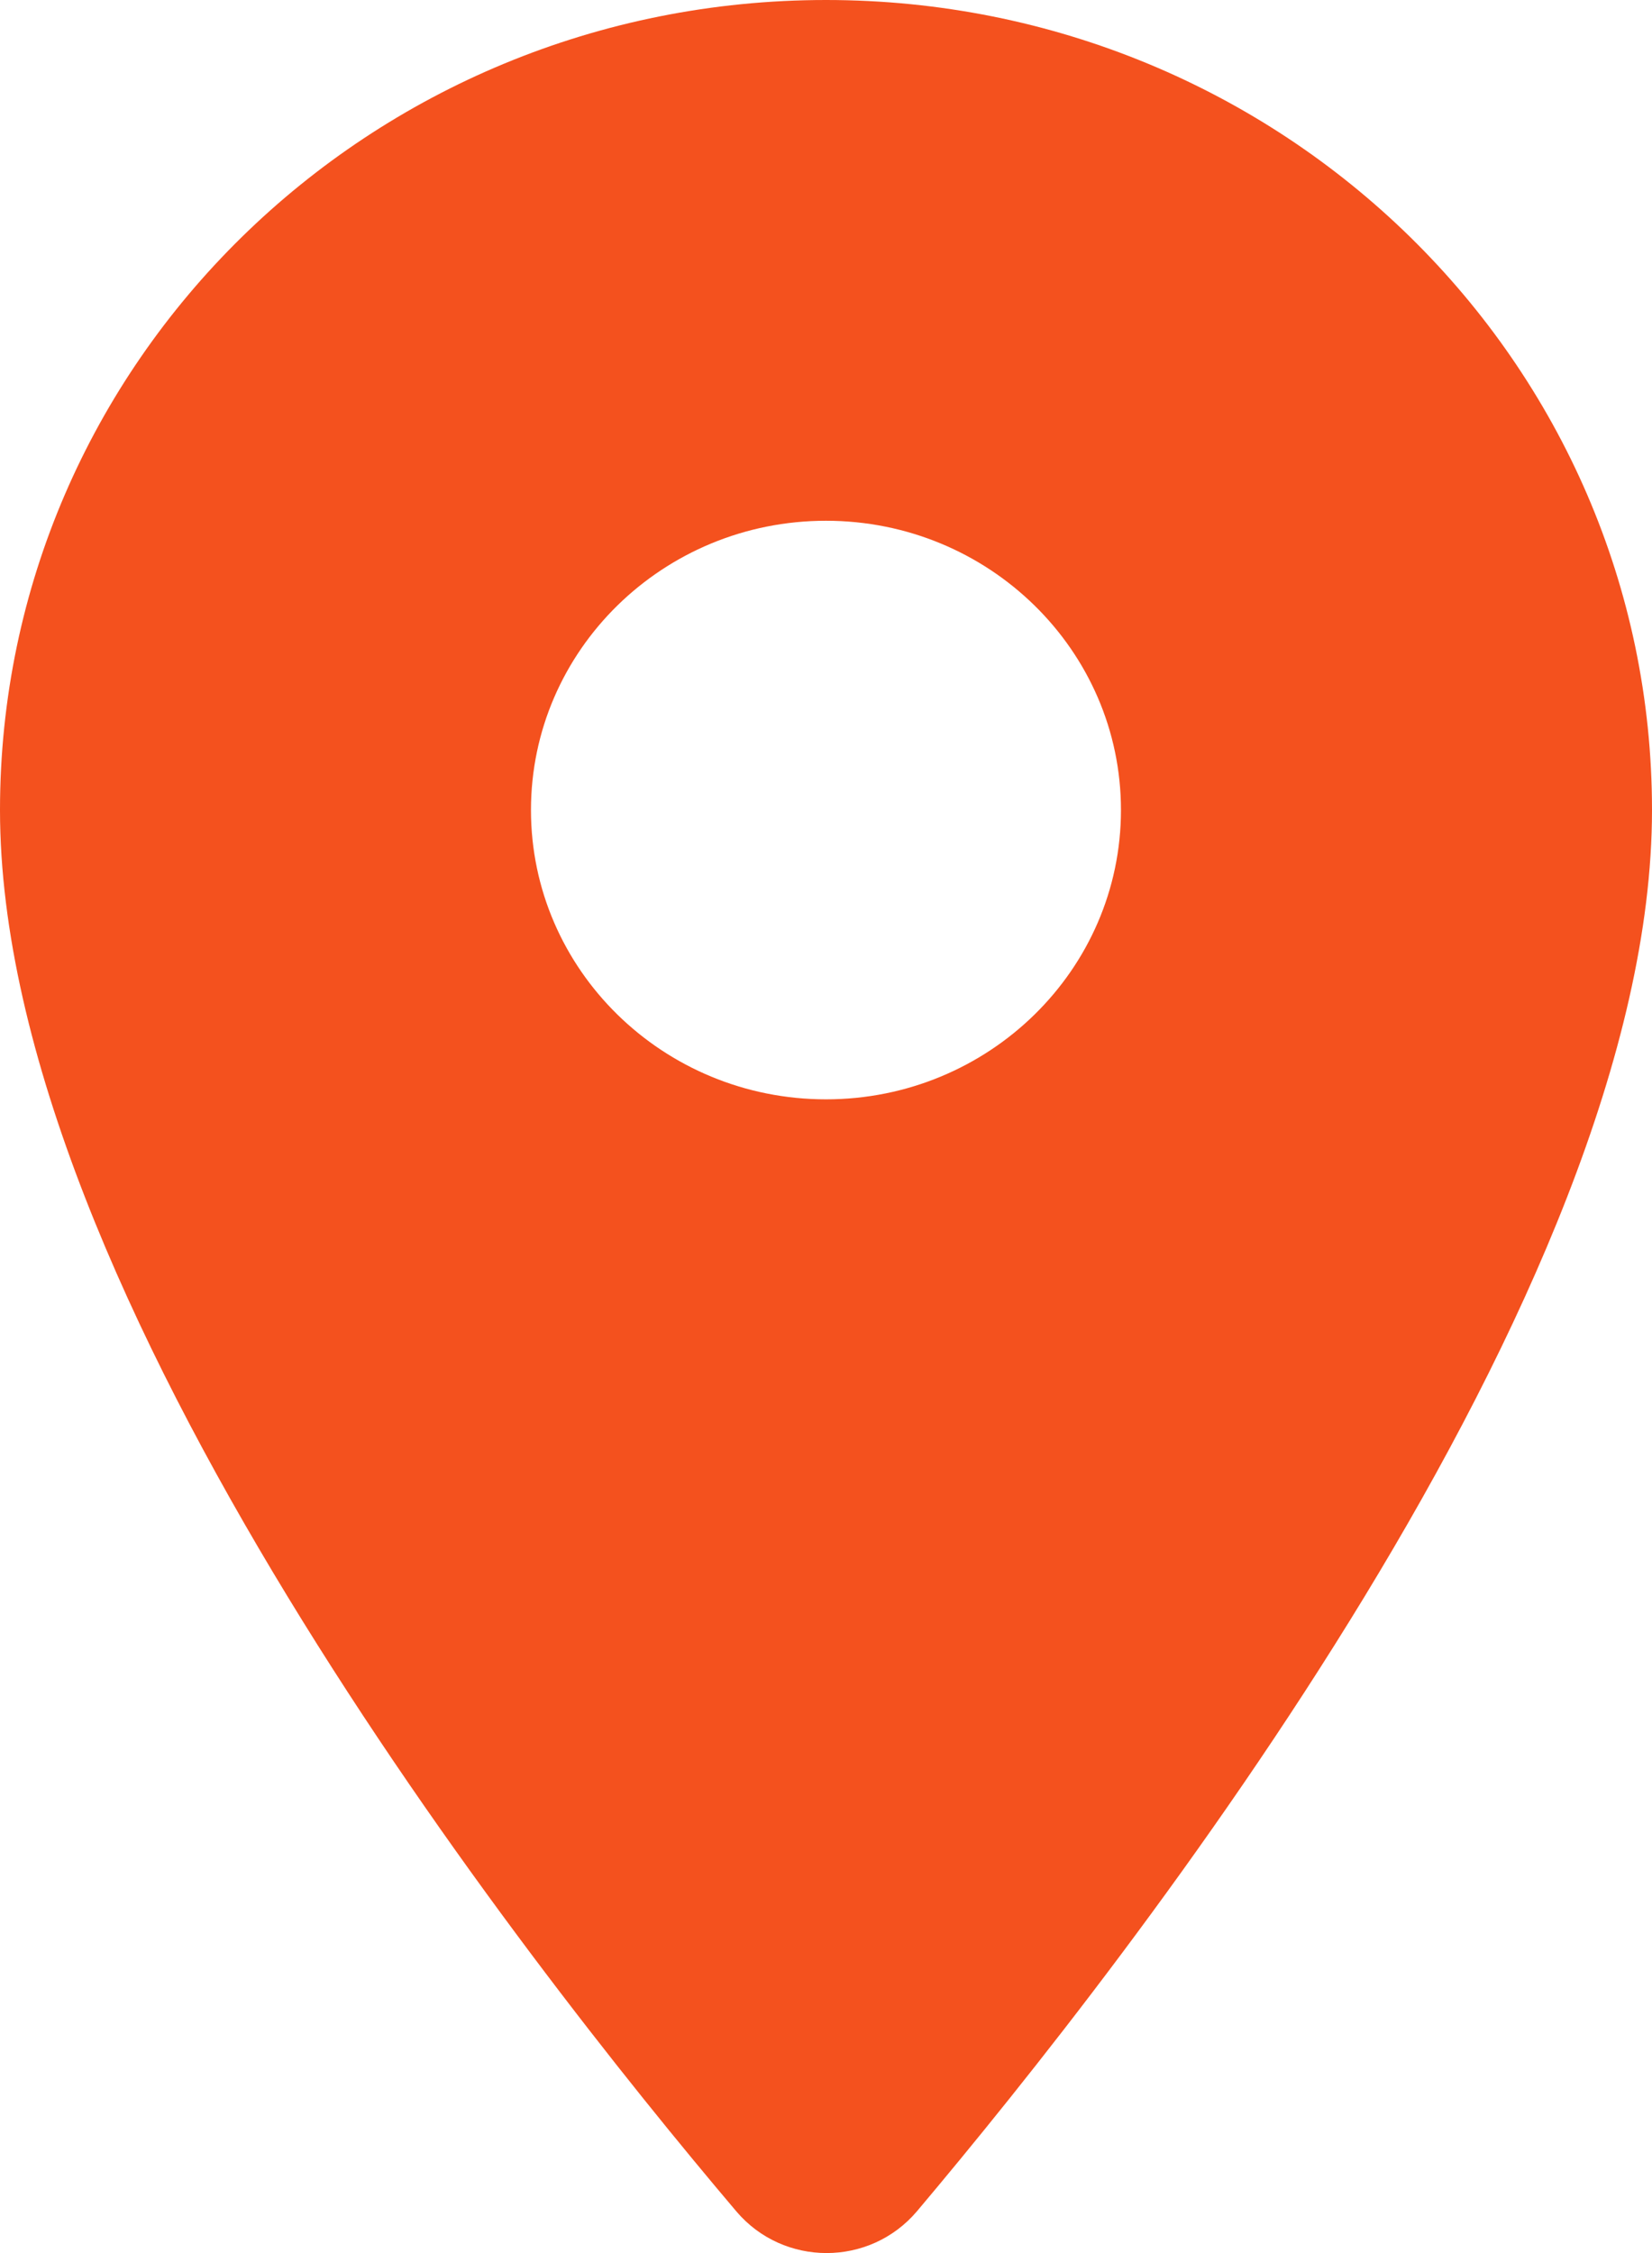 <svg width="22" height="30" viewBox="0 0 22 30" fill="none" xmlns="http://www.w3.org/2000/svg">
<path fill-rule="evenodd" clip-rule="evenodd" d="M0 10.786C0 4.823 4.919 0 11 0C17.081 0 22 4.823 22 10.786C22 17.211 15.054 26.071 12.21 29.445C11.581 30.185 10.434 30.185 9.806 29.445C6.946 26.071 0 17.211 0 10.786ZM7.071 10.786C7.071 12.912 8.831 14.638 11 14.638C13.168 14.638 14.928 12.912 14.928 10.786C14.928 8.659 13.168 6.934 11 6.934C8.831 6.934 7.071 8.659 7.071 10.786Z" fill="#F4511E"/>
</svg>
